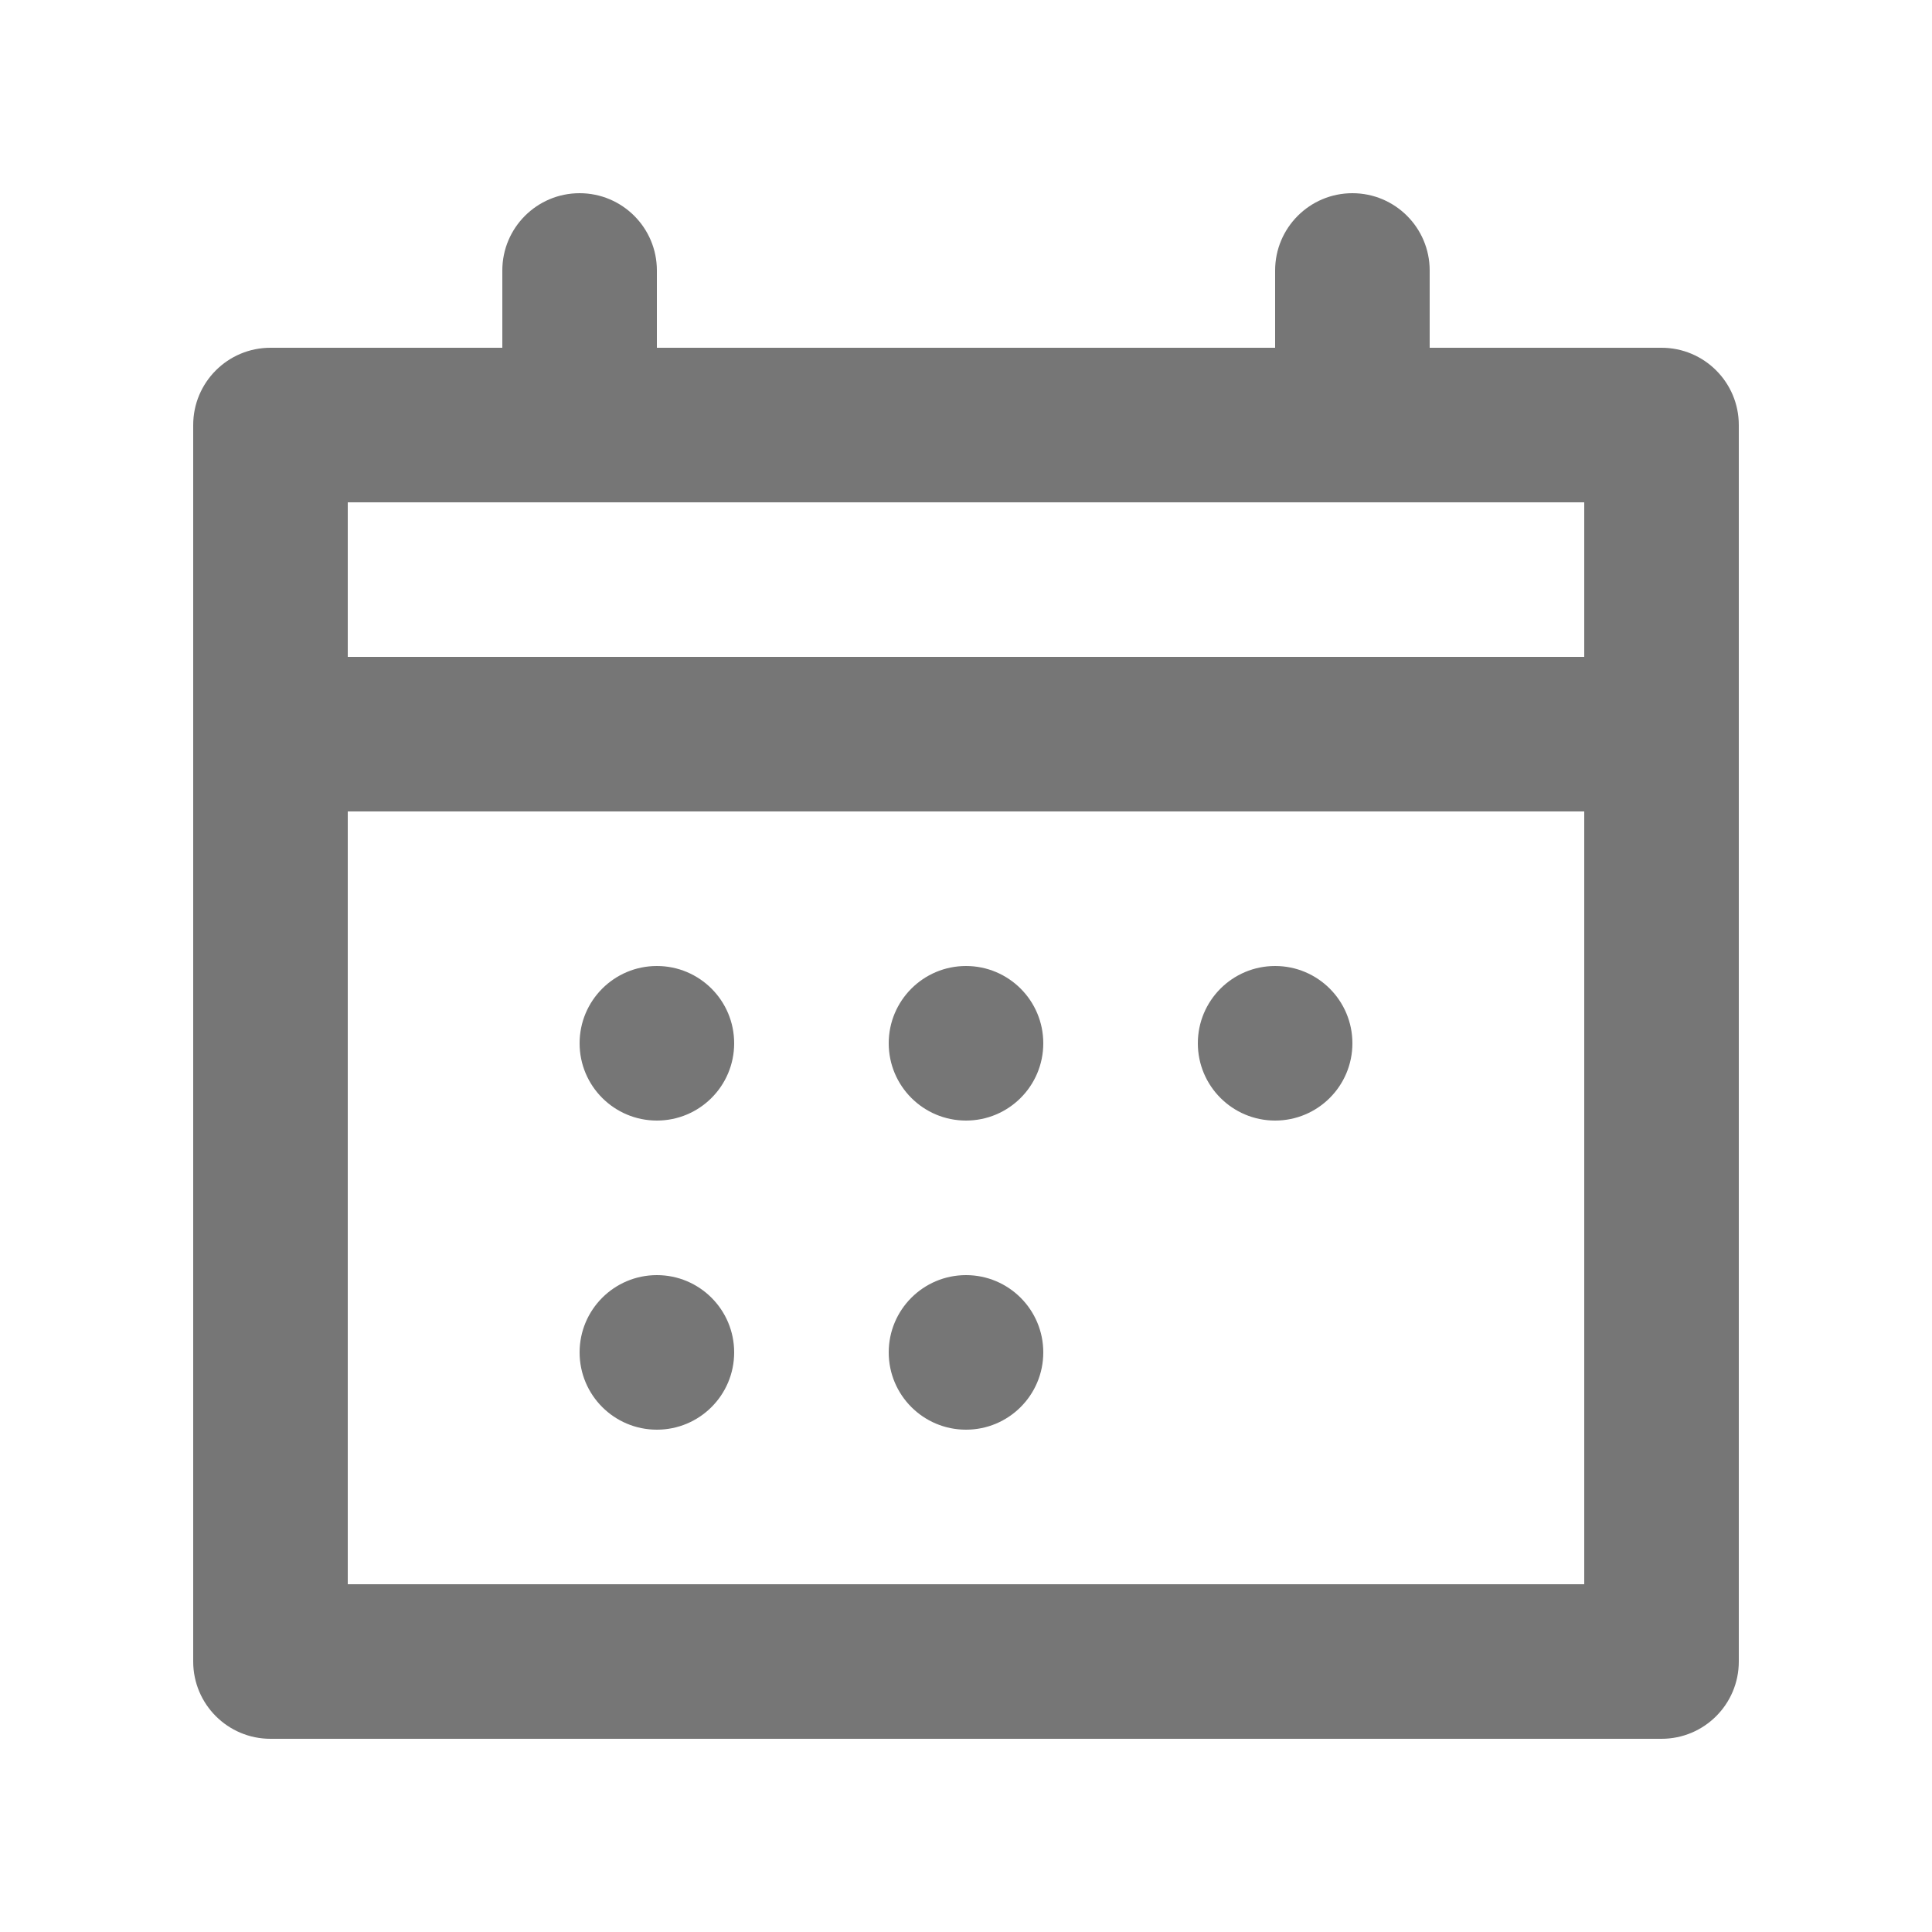 <?xml version="1.0" encoding="UTF-8"?>
<svg width="20px" height="20px" viewBox="0 0 20 20" version="1.1" xmlns="http://www.w3.org/2000/svg" xmlns:xlink="http://www.w3.org/1999/xlink">
    <title>icon-cal</title>
    <g id="Page-1" stroke="none" stroke-width="1" fill="none" fill-rule="evenodd">
        <g id="ic_callendar_20_PC">
            <rect id="Rectangle" x="0" y="0" width="20" height="20"></rect>
            <path d="M17.2,3.6 L14.8,3.6 L14.8,2.8 C14.8,2.358 14.442,2 14,2 C13.558,2 13.2,2.358 13.2,2.8 L13.2,3.6 L6.8,3.6 L6.8,2.8 C6.8,2.358 6.442,2 6,2 C5.558,2 5.2,2.358 5.2,2.8 L5.2,3.6 L2.8,3.6 C2.358,3.6 2,3.958 2,4.4 L2,17.2 C2,17.642 2.358,18 2.8,18 L17.2,18 C17.642,18 18,17.642 18,17.2 L18,4.4 C18,3.958 17.642,3.6 17.2,3.6 L17.2,3.6 Z M3.6,16.4 L16.4,16.4 L16.4,8.4 L3.6,8.4 L3.6,16.4 Z M3.6,6.8 L16.4,6.8 L16.4,5.2 L3.6,5.2 L3.6,6.8 Z M6.8,10 C6.358,10 6,10.358 6,10.8 C6,11.242 6.358,11.6 6.8,11.6 C7.242,11.6 7.6,11.242 7.6,10.8 C7.6,10.358 7.242,10 6.8,10 M6.8,13.2 C6.358,13.2 6,13.558 6,14 C6,14.442 6.358,14.8 6.8,14.8 C7.242,14.8 7.6,14.442 7.6,14 C7.6,13.558 7.242,13.2 6.8,13.2 M10,13.2 C9.558,13.2 9.2,13.558 9.2,14 C9.2,14.442 9.558,14.8 10,14.8 C10.442,14.8 10.8,14.442 10.8,14 C10.8,13.558 10.442,13.2 10,13.2 M10,10 C9.558,10 9.2,10.358 9.2,10.8 C9.2,11.242 9.558,11.6 10,11.6 C10.442,11.6 10.8,11.242 10.8,10.8 C10.8,10.358 10.442,10 10,10 M13.2,10 C12.758,10 12.4,10.358 12.4,10.8 C12.4,11.242 12.758,11.6 13.2,11.6 C13.642,11.6 14,11.242 14,10.8 C14,10.358 13.642,10 13.2,10" id="Icon" fill="#767676"></path>
        </g>
    </g>
</svg>